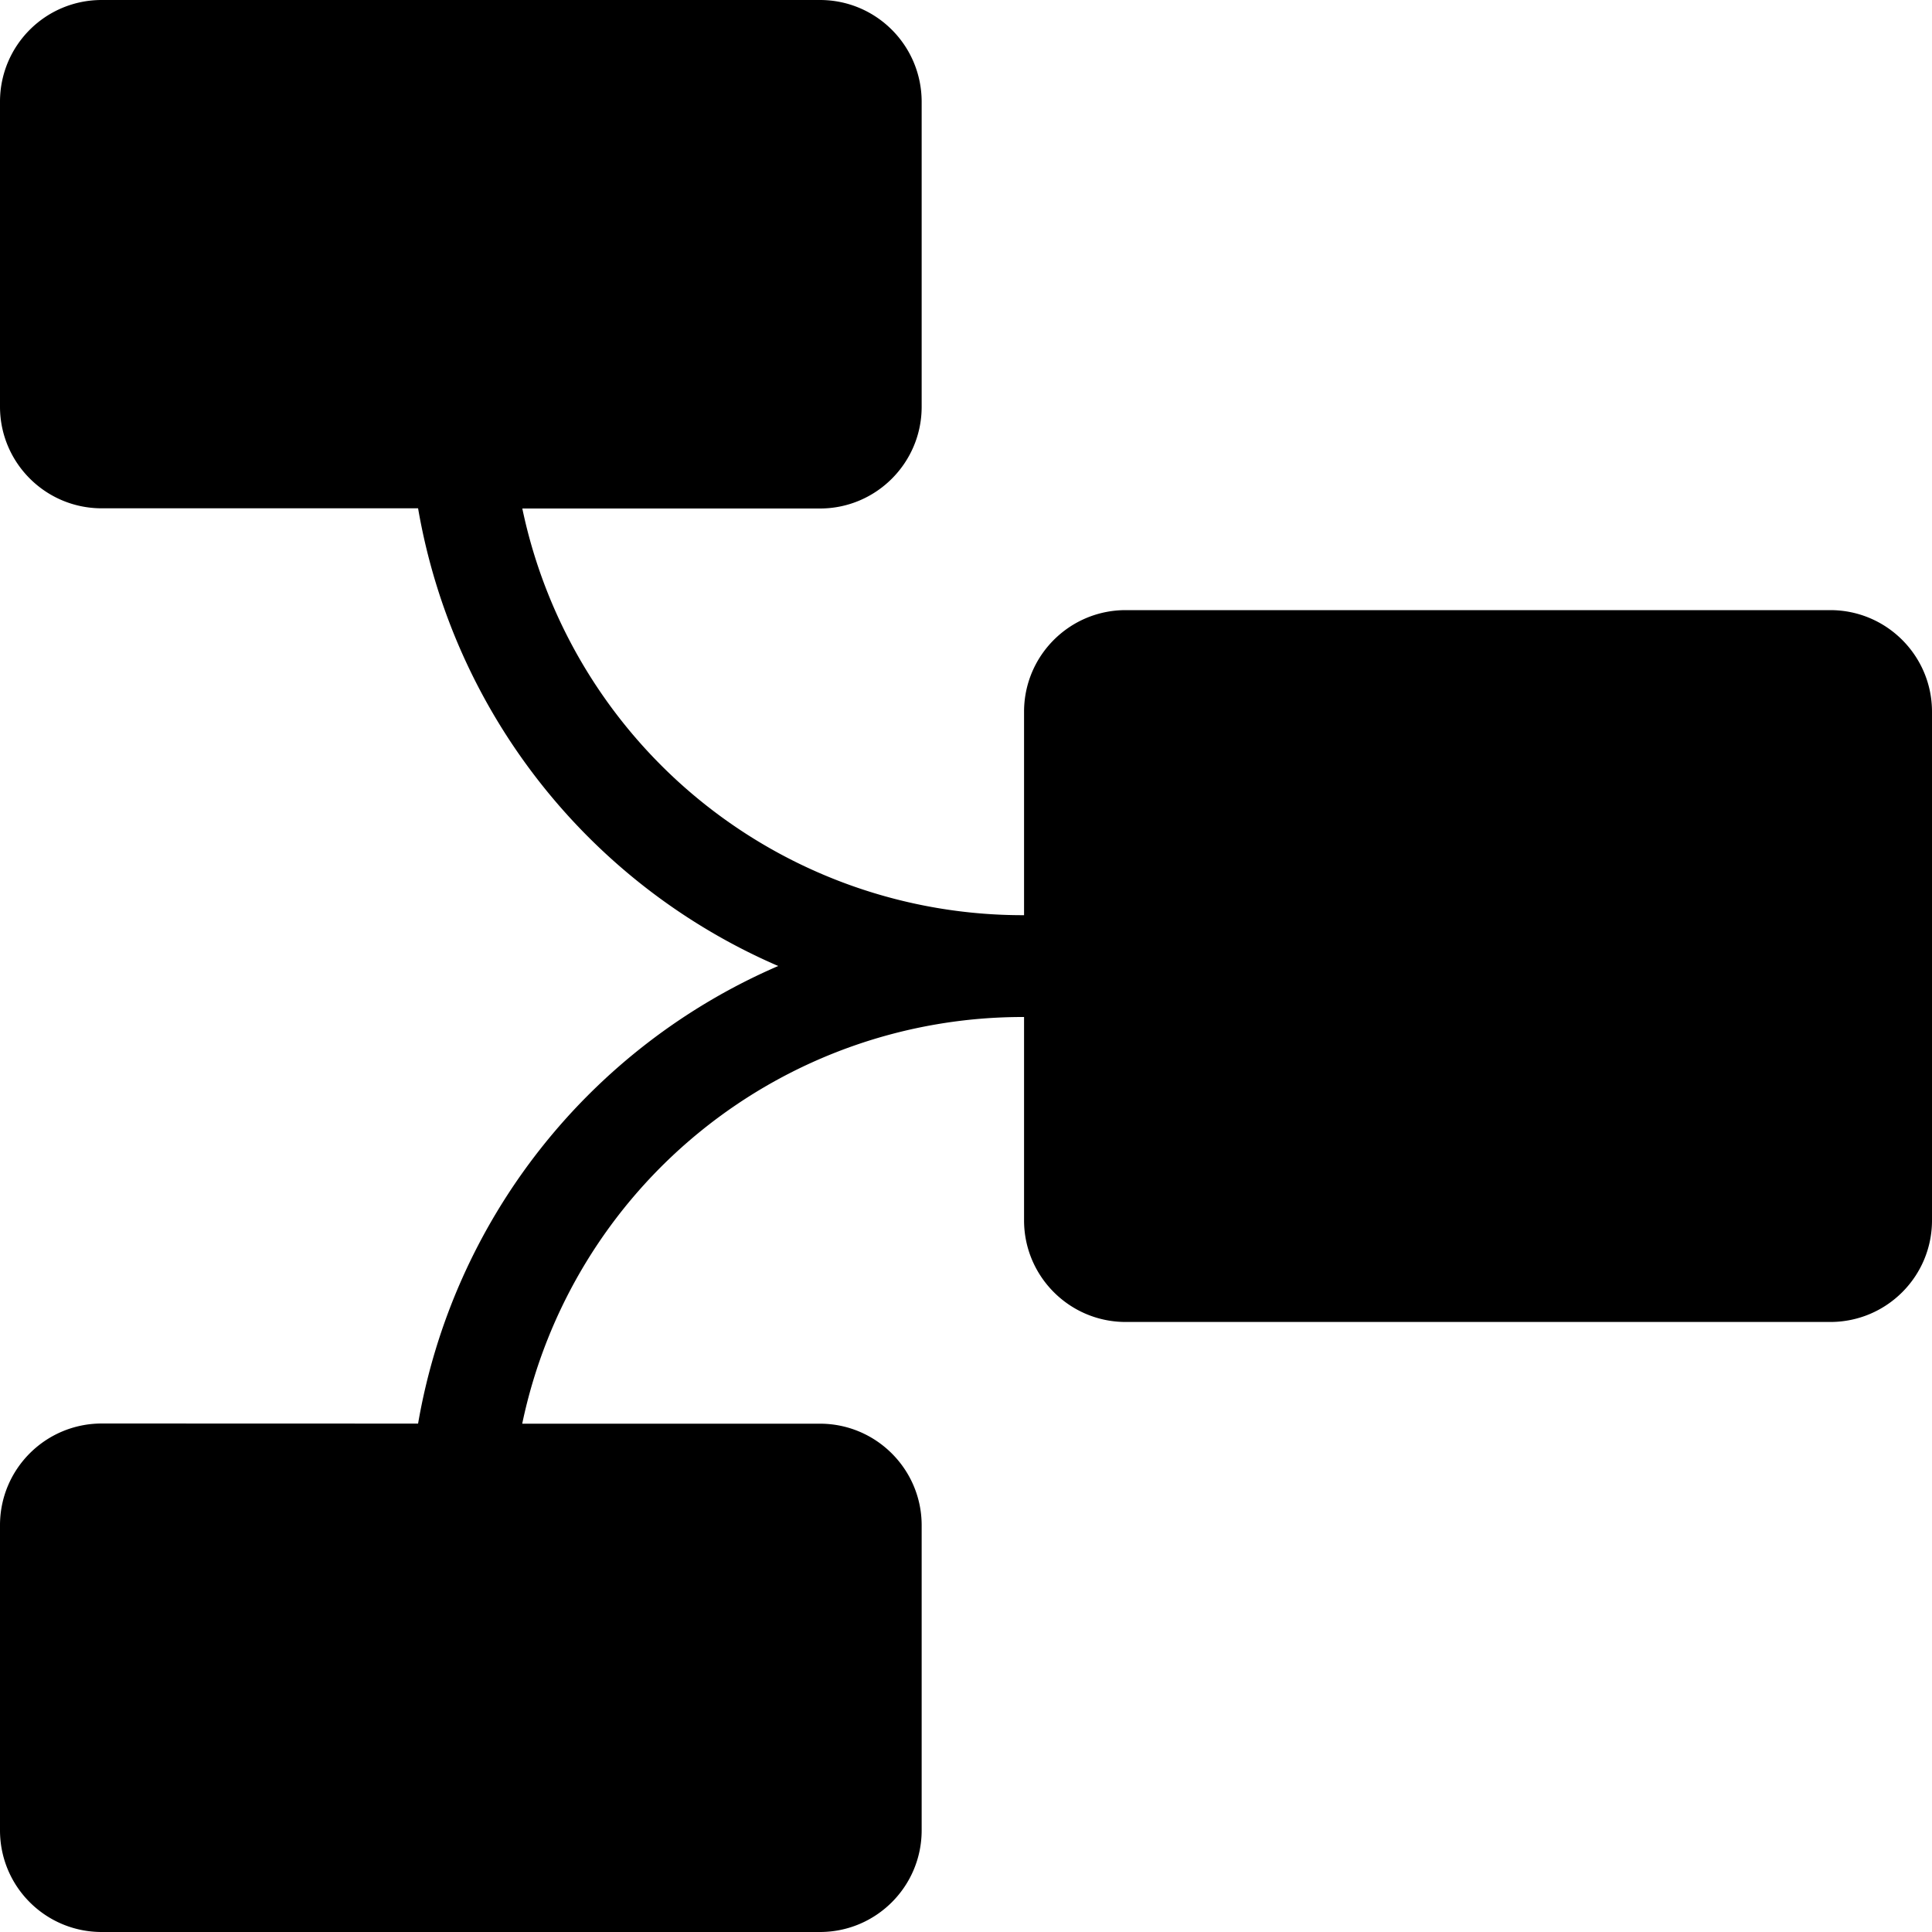 <svg xmlns="http://www.w3.org/2000/svg" viewBox="0 0 20 20"><path fill-rule="nonzero" d="M1.053 0C.47 0 0 .471 0 1.053V4.21c0 .58.471 1.052 1.053 1.052h3.275a6.332 6.332 0 0 0 3.728 4.738 6.33 6.33 0 0 0-3.728 4.737l-3.275-.001C.47 14.737 0 15.208 0 15.789v3.158C0 19.53.471 20 1.053 20h7.435c.581 0 1.053-.471 1.053-1.053V15.79c0-.58-.472-1.052-1.053-1.052H5.406a5.293 5.293 0 0 1 5.195-4.21v2.105c0 .58.471 1.052 1.052 1.052h7.294c.582 0 1.053-.471 1.053-1.052V7.368c0-.58-.471-1.052-1.053-1.052h-7.294c-.581 0-1.052.471-1.052 1.052v2.106a5.293 5.293 0 0 1-5.194-4.21h3.081c.581 0 1.053-.472 1.053-1.053V1.053C9.54.47 9.069 0 8.488 0H1.053Z"/></svg>